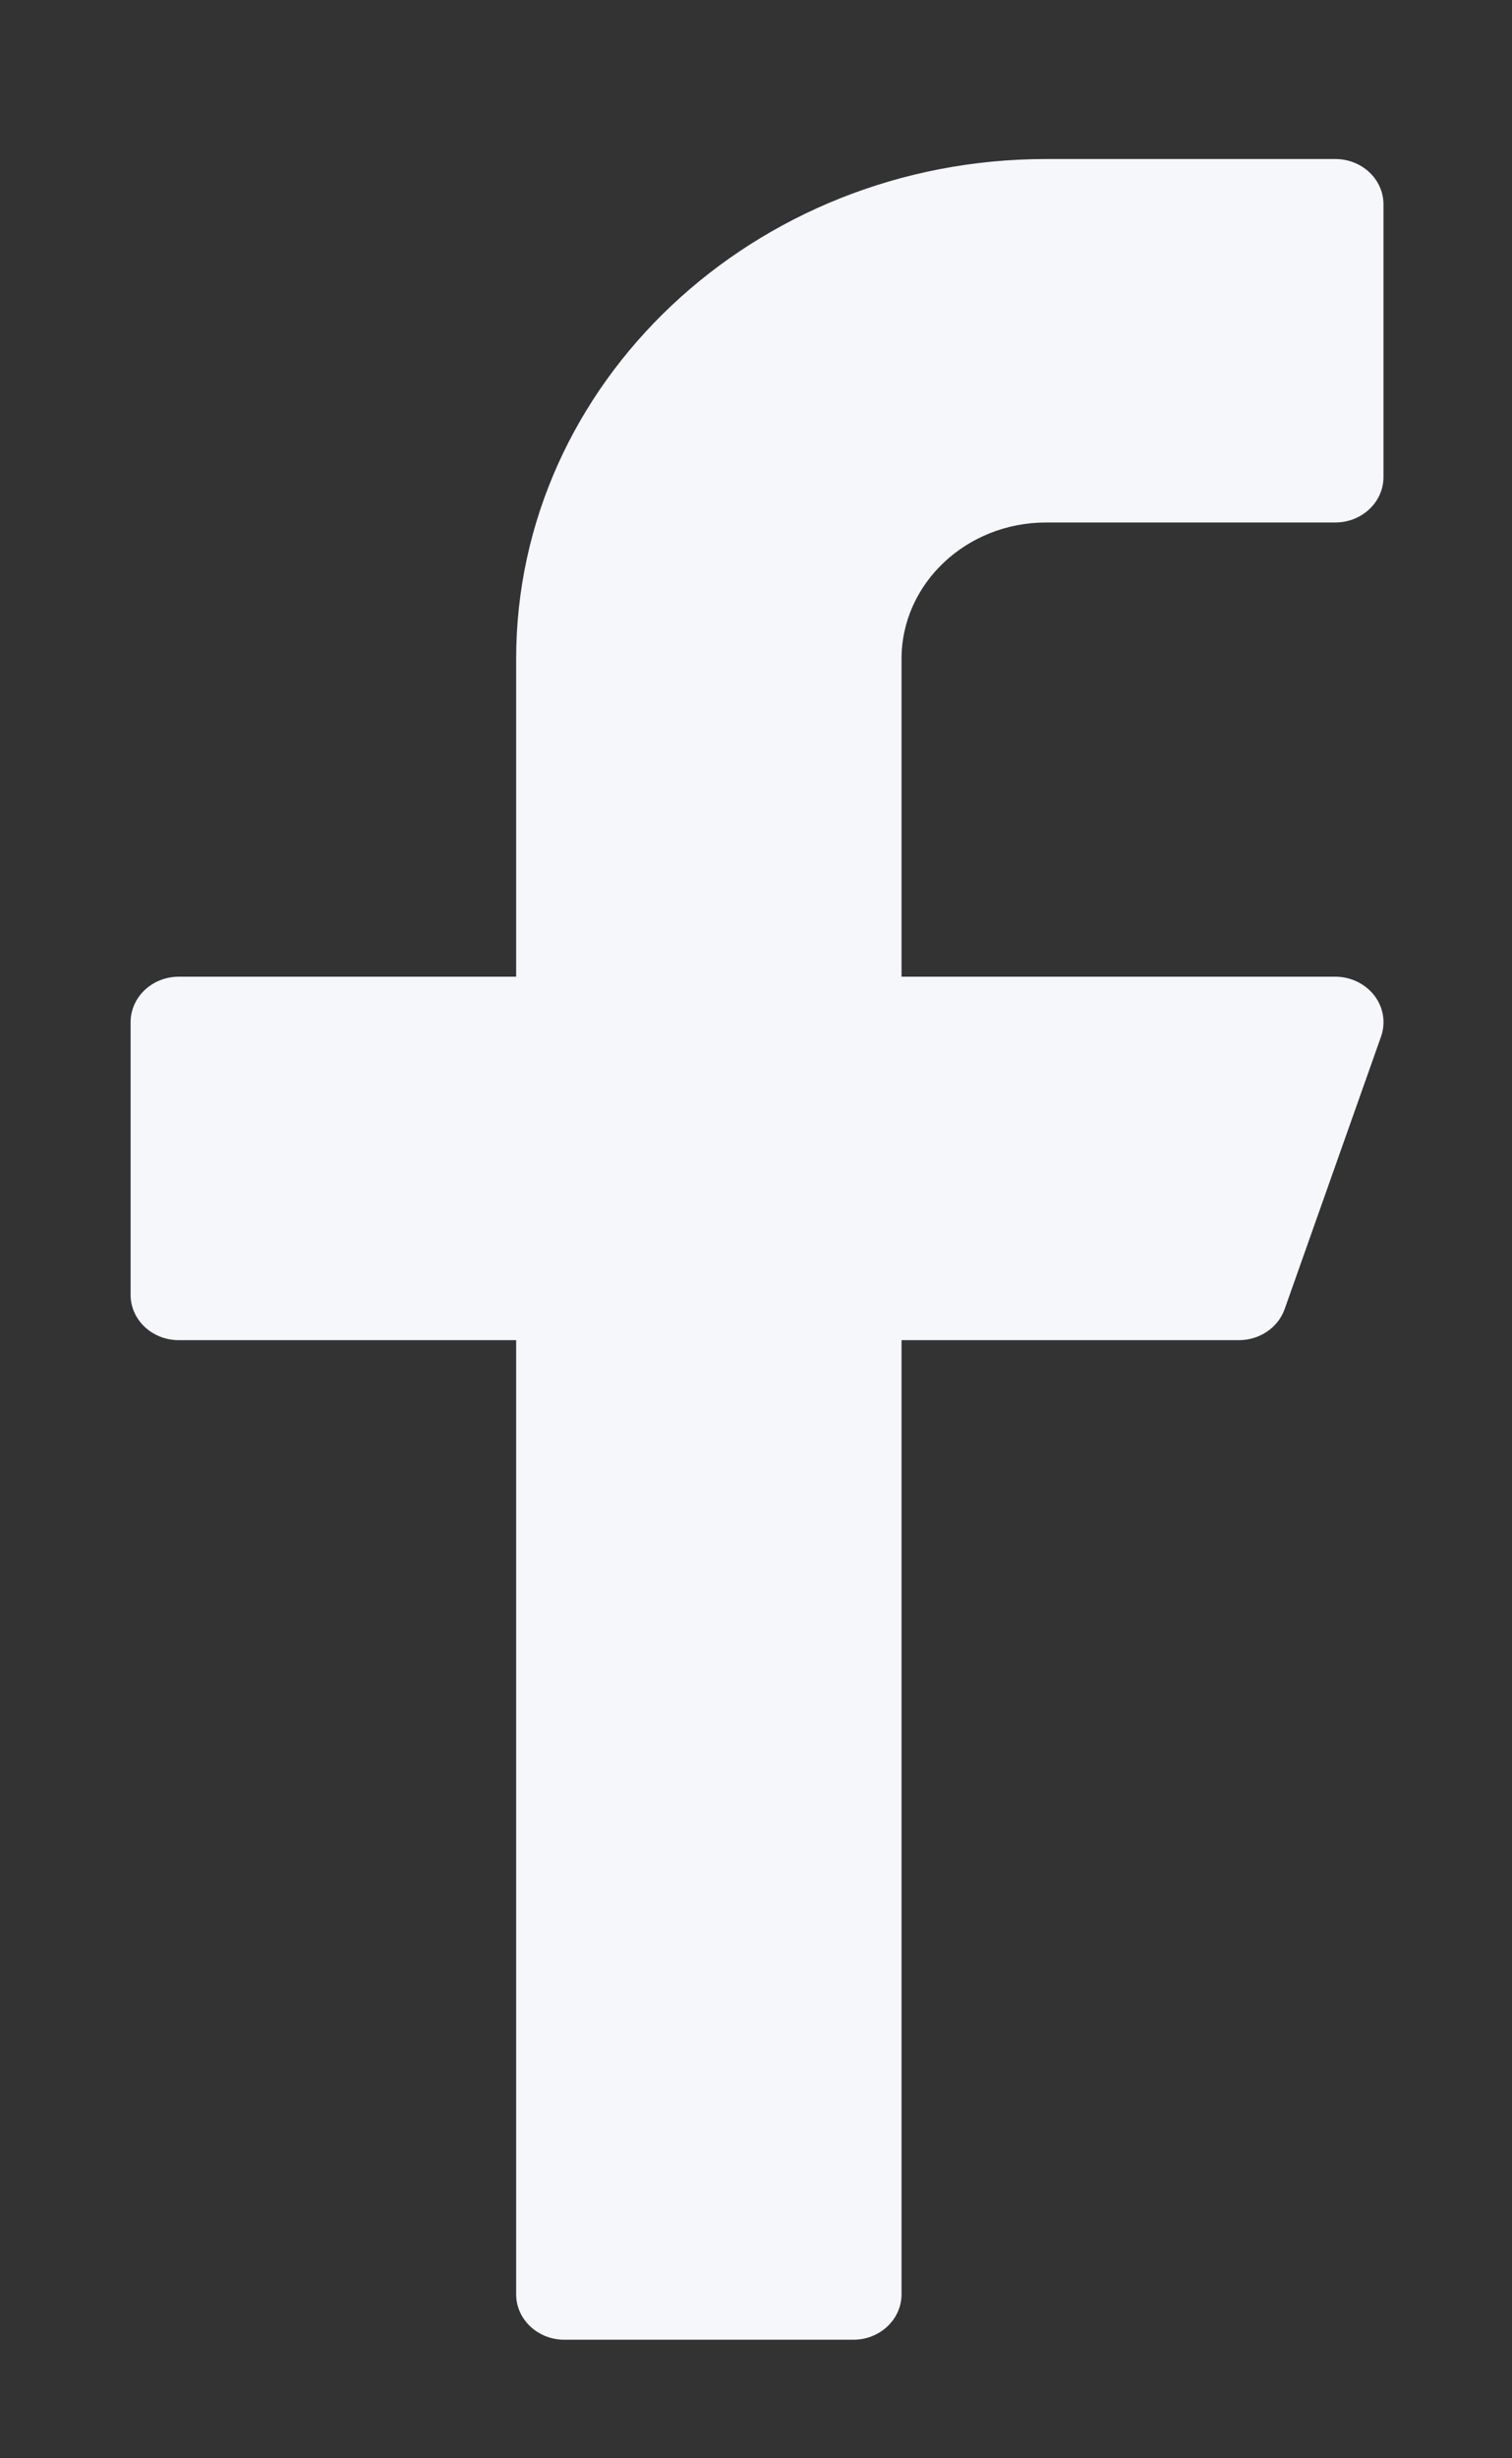 <svg width="8" height="13" viewBox="0 0 8 13" fill="none" xmlns="http://www.w3.org/2000/svg">
<rect x="0" y="0" width="8" height="13" fill="#333333" stroke="none"/>
<path d="M5.535 2.763H7.065C7.206 2.763 7.32 2.655 7.32 2.523V1.081C7.32 0.948 7.206 0.841 7.065 0.841H5.535C3.989 0.841 2.731 2.026 2.731 3.484V5.165H0.946C0.805 5.165 0.691 5.273 0.691 5.406V6.847C0.691 6.98 0.805 7.087 0.946 7.087H2.731V12.133C2.731 12.265 2.845 12.373 2.986 12.373H4.515C4.656 12.373 4.77 12.265 4.77 12.133V7.087H6.555C6.665 7.087 6.762 7.021 6.797 6.923L7.307 5.482C7.333 5.408 7.32 5.328 7.272 5.265C7.223 5.202 7.147 5.165 7.065 5.165H4.77V3.484C4.77 3.086 5.113 2.763 5.535 2.763Z" fill="#F5F7FA"/>
</svg>
